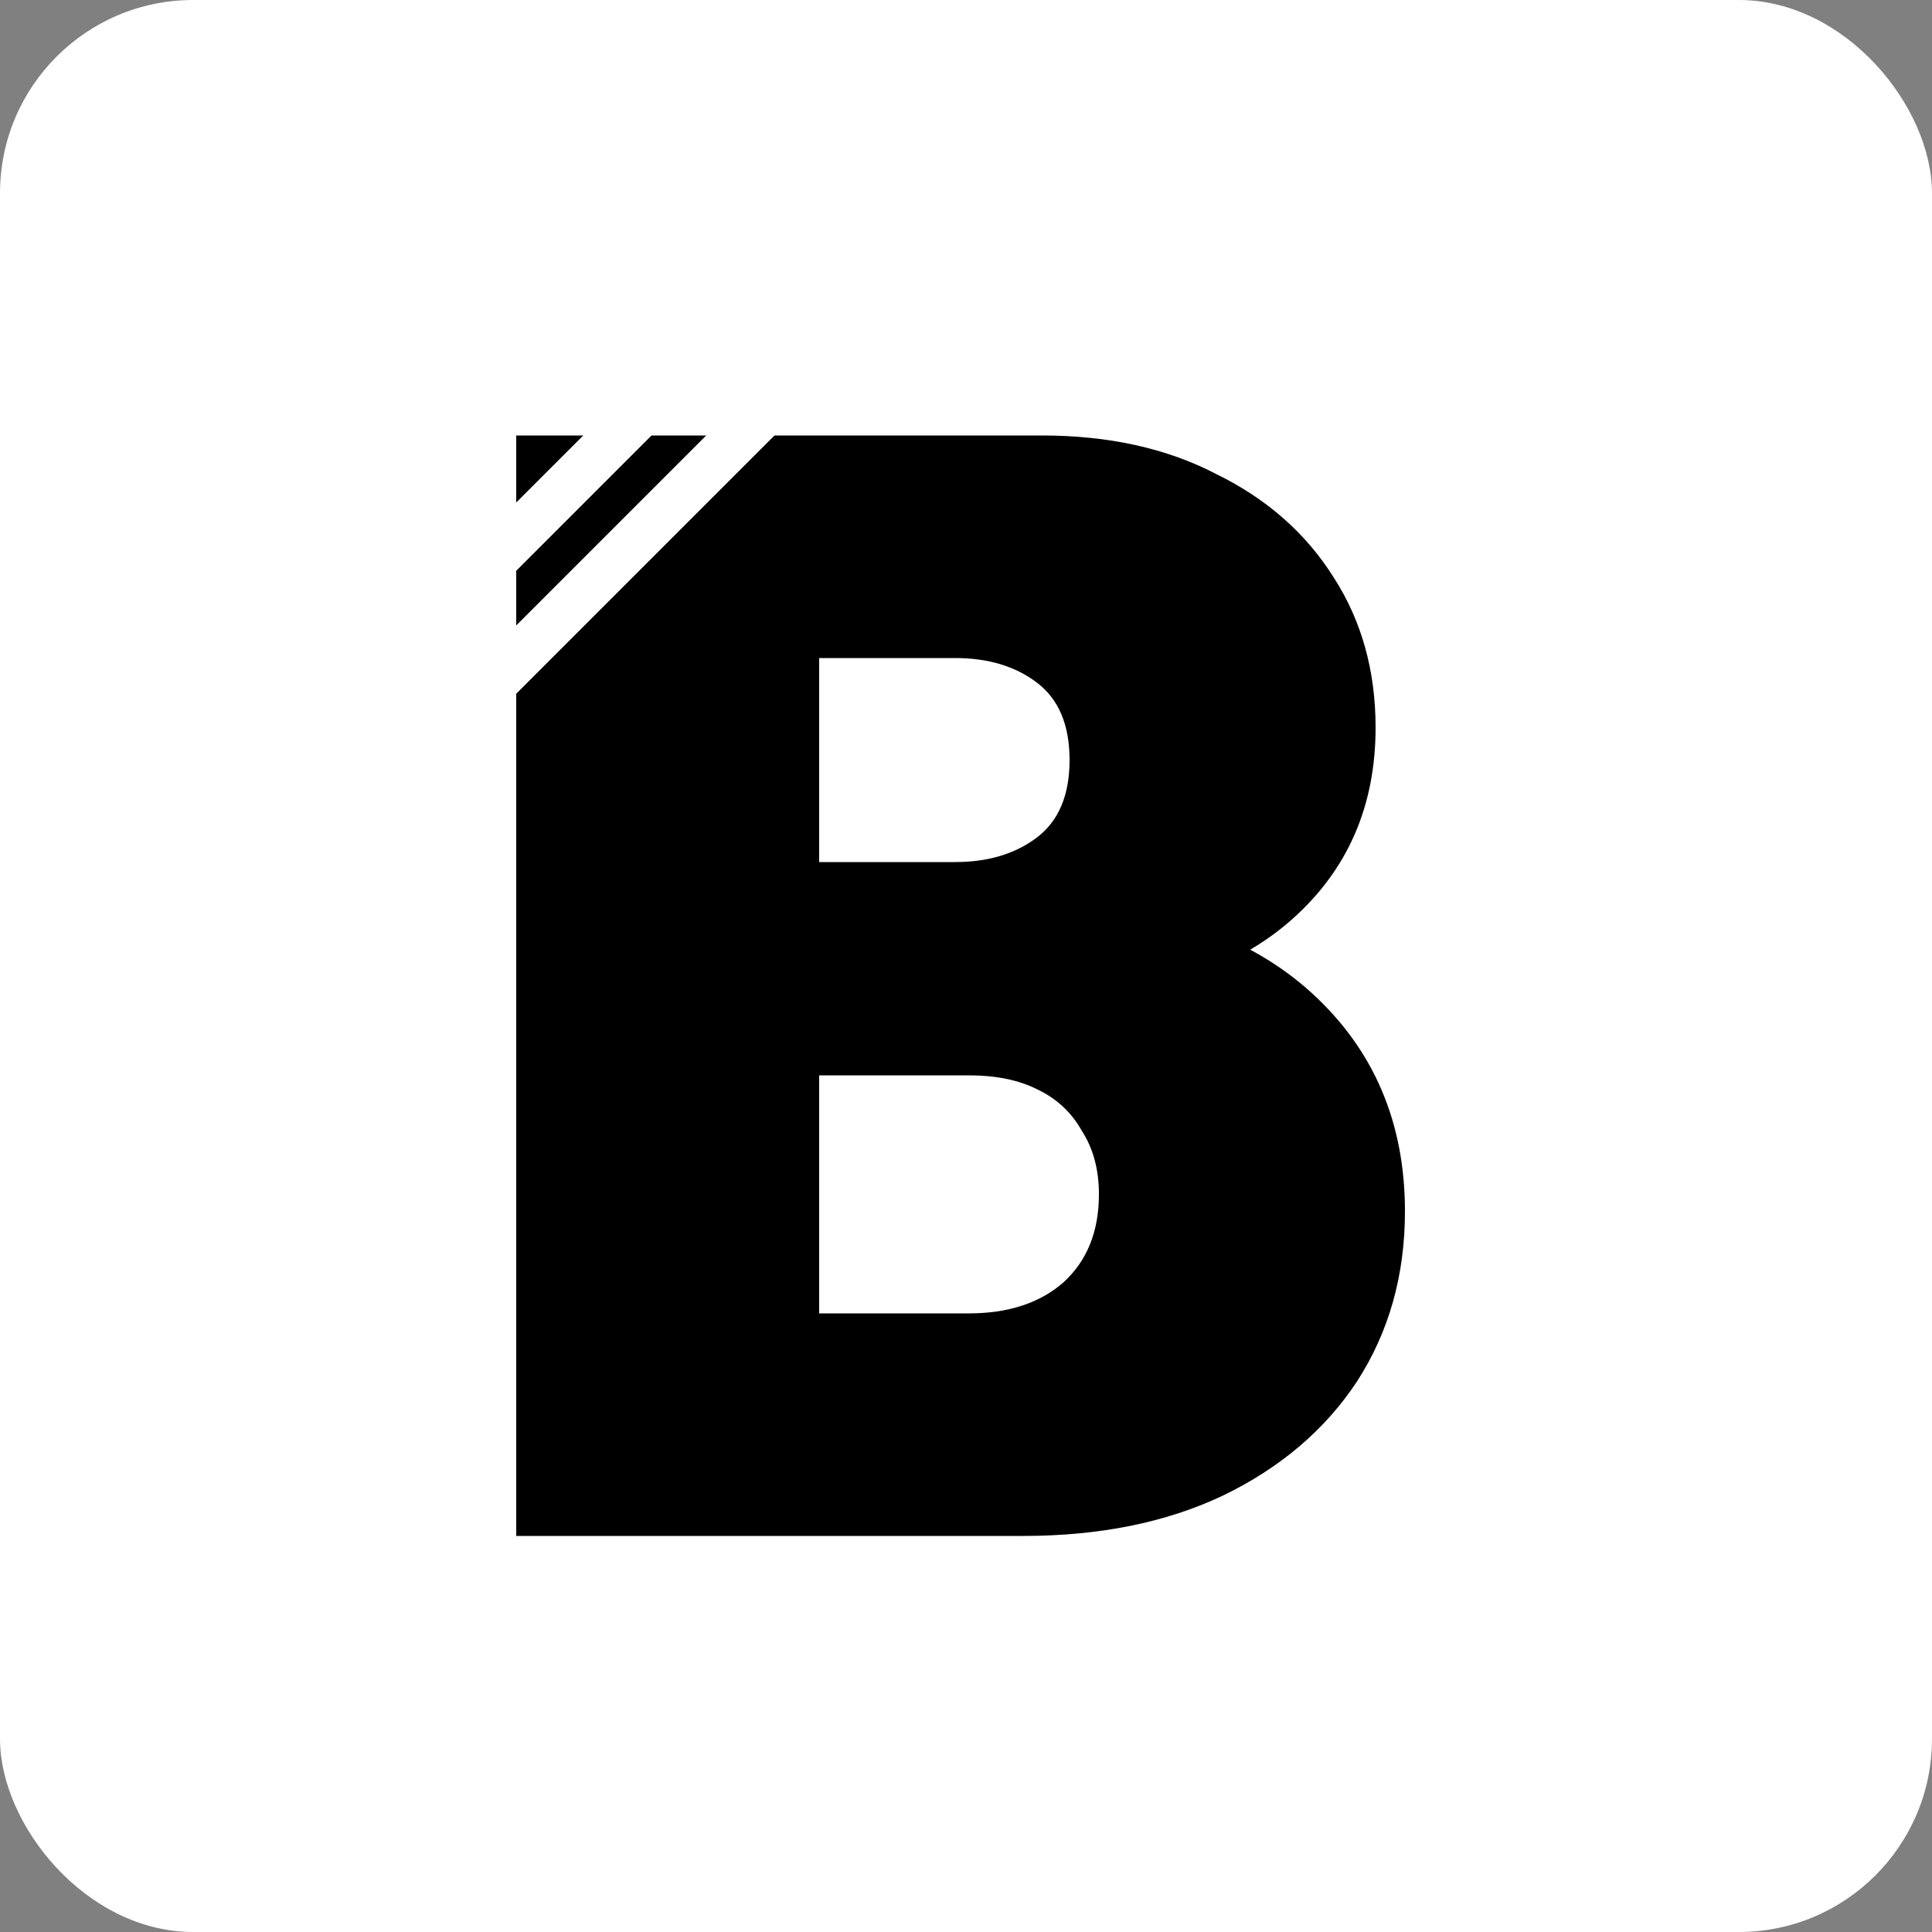 <svg width="200" height="200" viewBox="0 0 200 200" fill="none" xmlns="http://www.w3.org/2000/svg">
	<rect x="0" y="0" width="200" height="200" fill="#808080" stroke="none"/>
	<g clip-path="url(#clip0_392_2)">
		<rect width="200" height="200" rx="20" fill="white" />
		<path
			d="M79.36 159V135.96H100.32C104.373 135.96 107.627 134.893 110.08 132.76C112.533 130.52 113.76 127.48 113.76 123.64C113.76 121.08 113.173 118.893 112 117.08C110.933 115.16 109.387 113.72 107.36 112.76C105.44 111.8 103.093 111.32 100.32 111.32H79.36V89.24H98.88C102.293 89.24 105.12 88.387 107.36 86.68C109.6 84.973 110.72 82.307 110.72 78.68C110.72 75.053 109.6 72.387 107.36 70.68C105.12 68.973 102.293 68.12 98.88 68.12H79.36V45.08H107.84C114.773 45.08 120.8 46.413 125.92 49.08C131.147 51.64 135.2 55.213 138.08 59.8C140.96 64.28 142.4 69.453 142.4 75.32C142.4 83.427 139.52 90.04 133.76 95.16C128 100.28 119.573 103.213 108.48 103.96L108.16 92.92C120.213 93.667 129.44 96.973 135.84 102.84C142.24 108.707 145.44 116.227 145.44 125.4C145.44 132.013 143.787 137.88 140.48 143C137.173 148.013 132.533 151.96 126.56 154.84C120.693 157.613 113.813 159 105.92 159H79.36ZM53.44 159V45.08H84.8V159H53.44Z"
			fill="black"
		/>
		<line x1="83.951" y1="37.768" x2="45.768" y2="75.951" stroke="white" stroke-width="5" />
		<line x1="71.224" y1="37.768" x2="45.768" y2="63.224" stroke="white" stroke-width="5" />
	</g>
	<defs>
		<clipPath id="clip0_392_2">
			<rect width="200" height="200" rx="20" fill="white" />
		</clipPath>
	</defs>
</svg>

